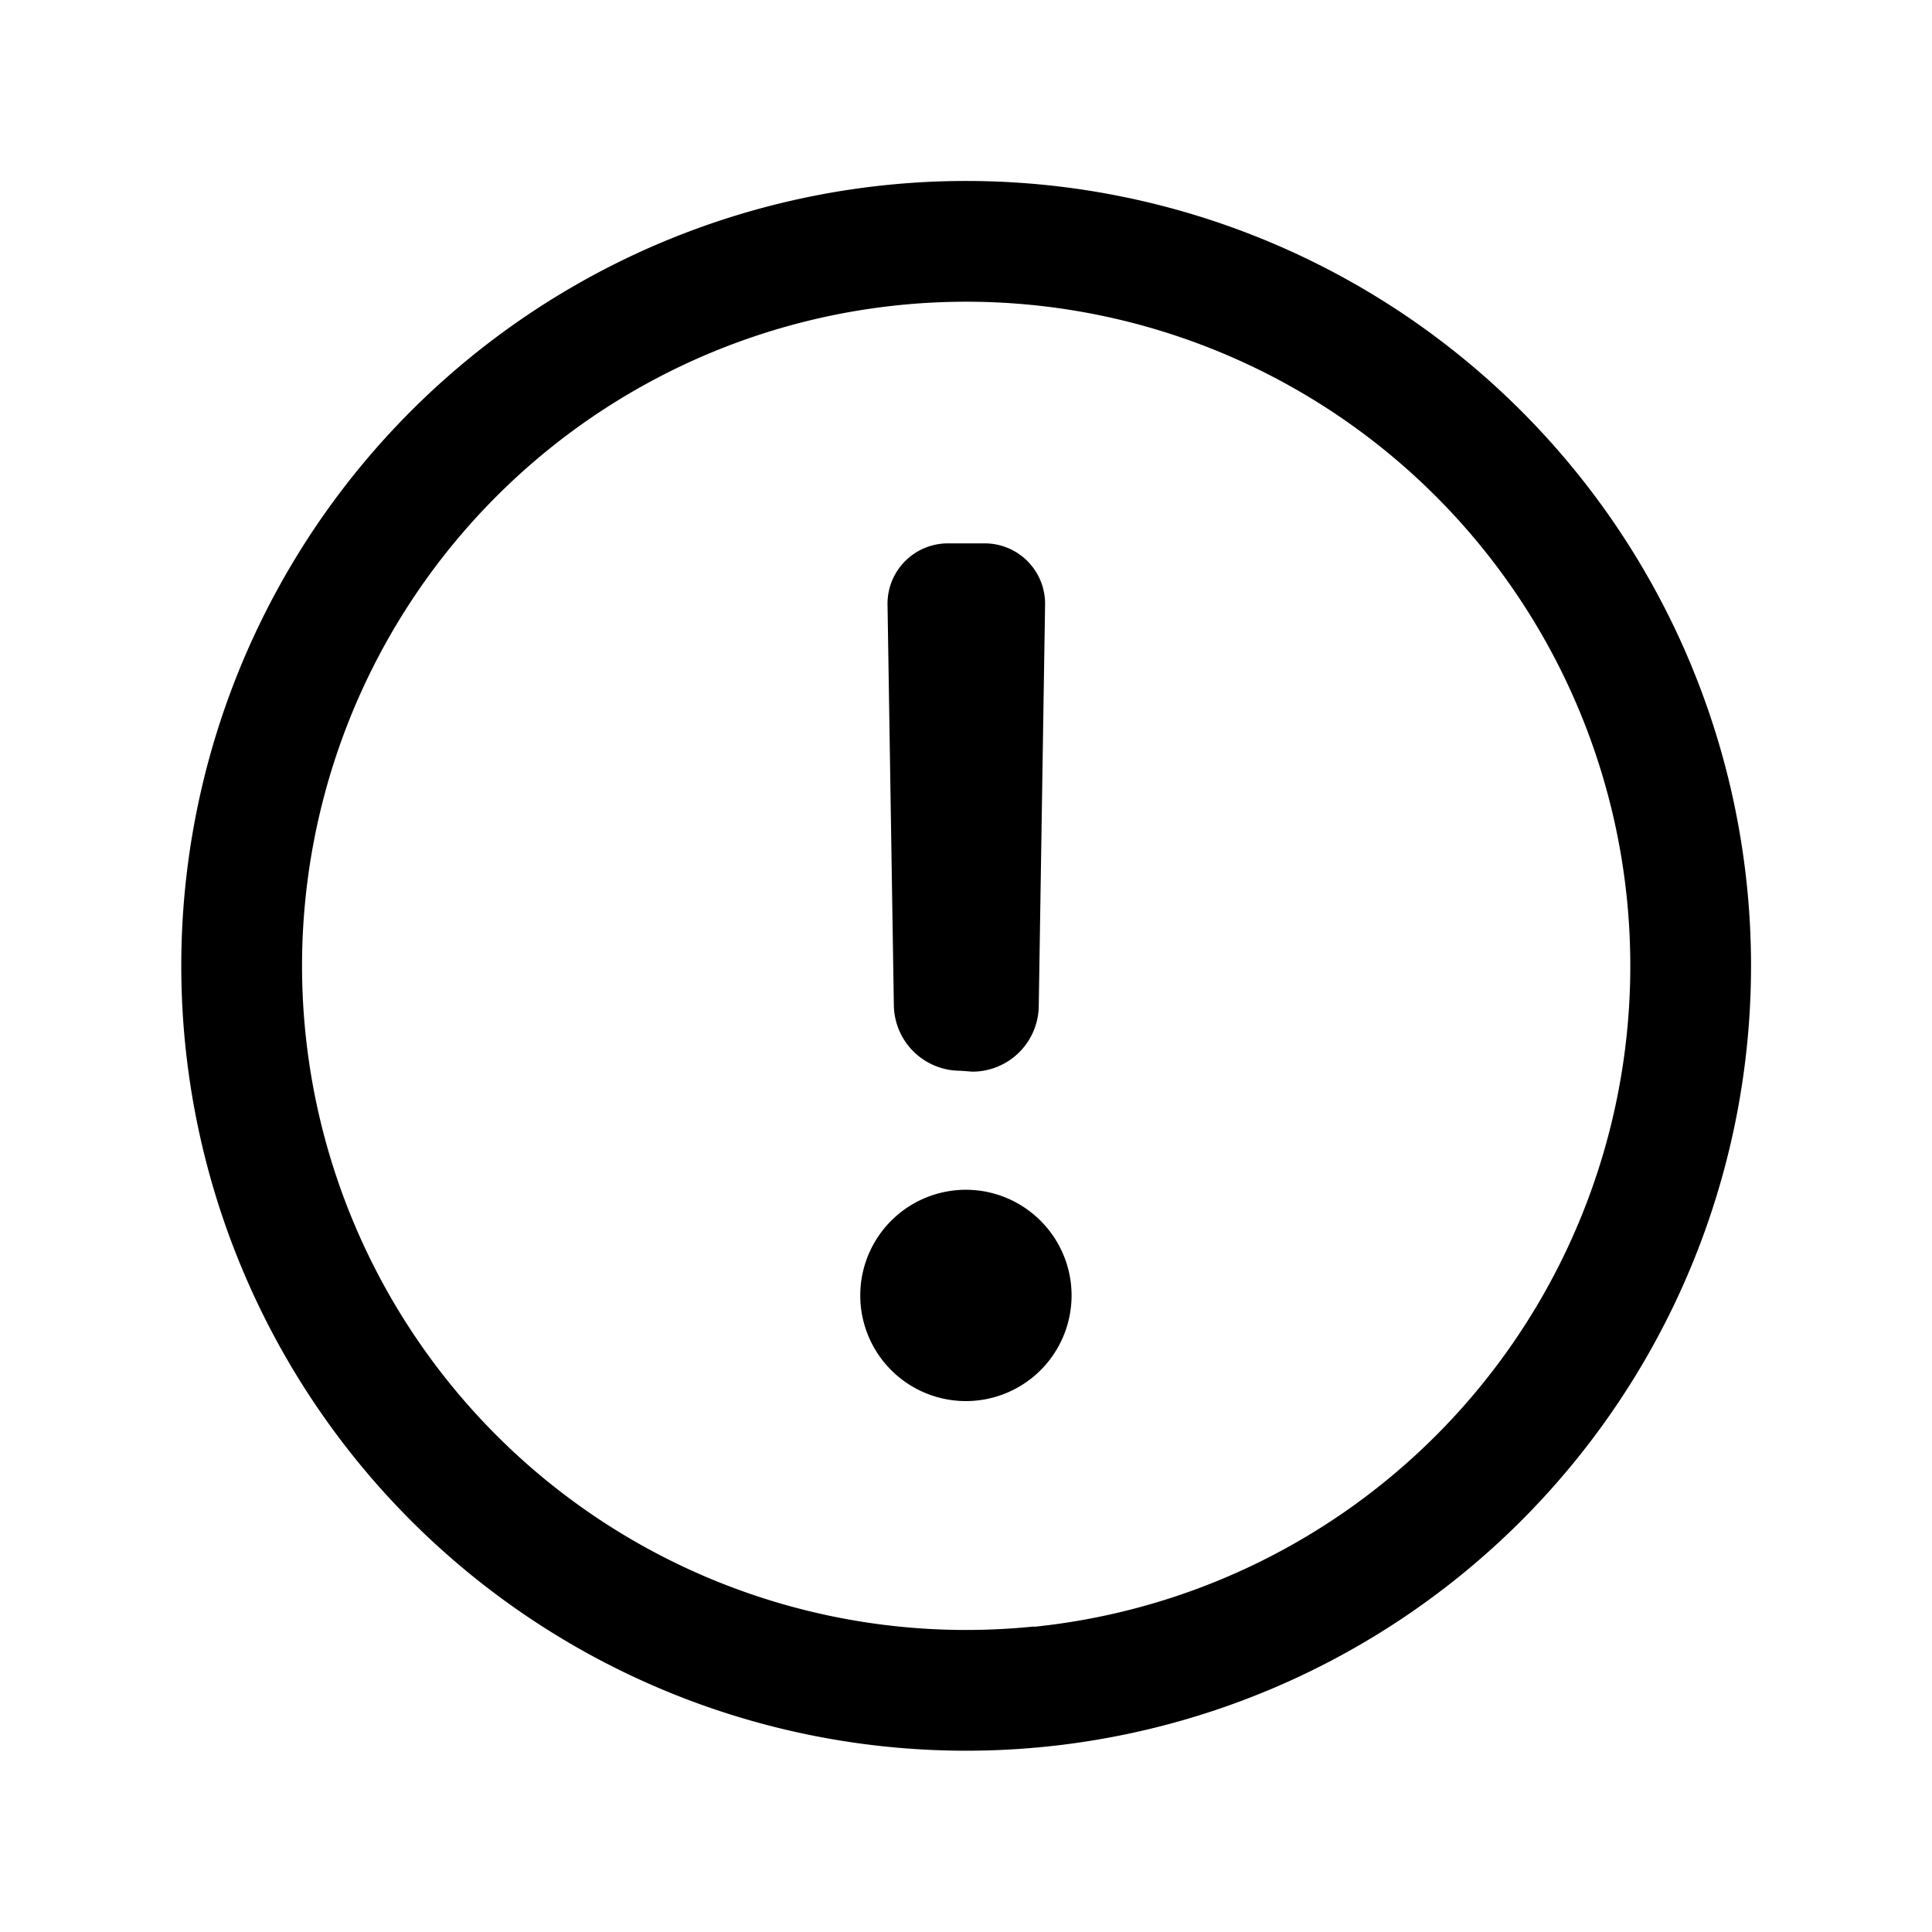 <svg  viewBox="0 0 64 64"><path d="M32.21,35.5a2.2,2.2,0,0,0,2.2-2.17L34.62,20a2,2,0,0,0-2-2H31.4a2,2,0,0,0-2,2l.21,13.3a2.2,2.2,0,0,0,2.2,2.17Zm1.9-29.42A26,26,0,1,0,57.92,29.89,26,26,0,0,0,34.11,6.08Zm.14,47.8A22,22,0,1,1,53.89,34.25,22,22,0,0,1,34.25,53.89ZM32.68,39.48a3.5,3.5,0,1,0,2.75,2.75A3.51,3.51,0,0,0,32.68,39.48Z"/></svg>